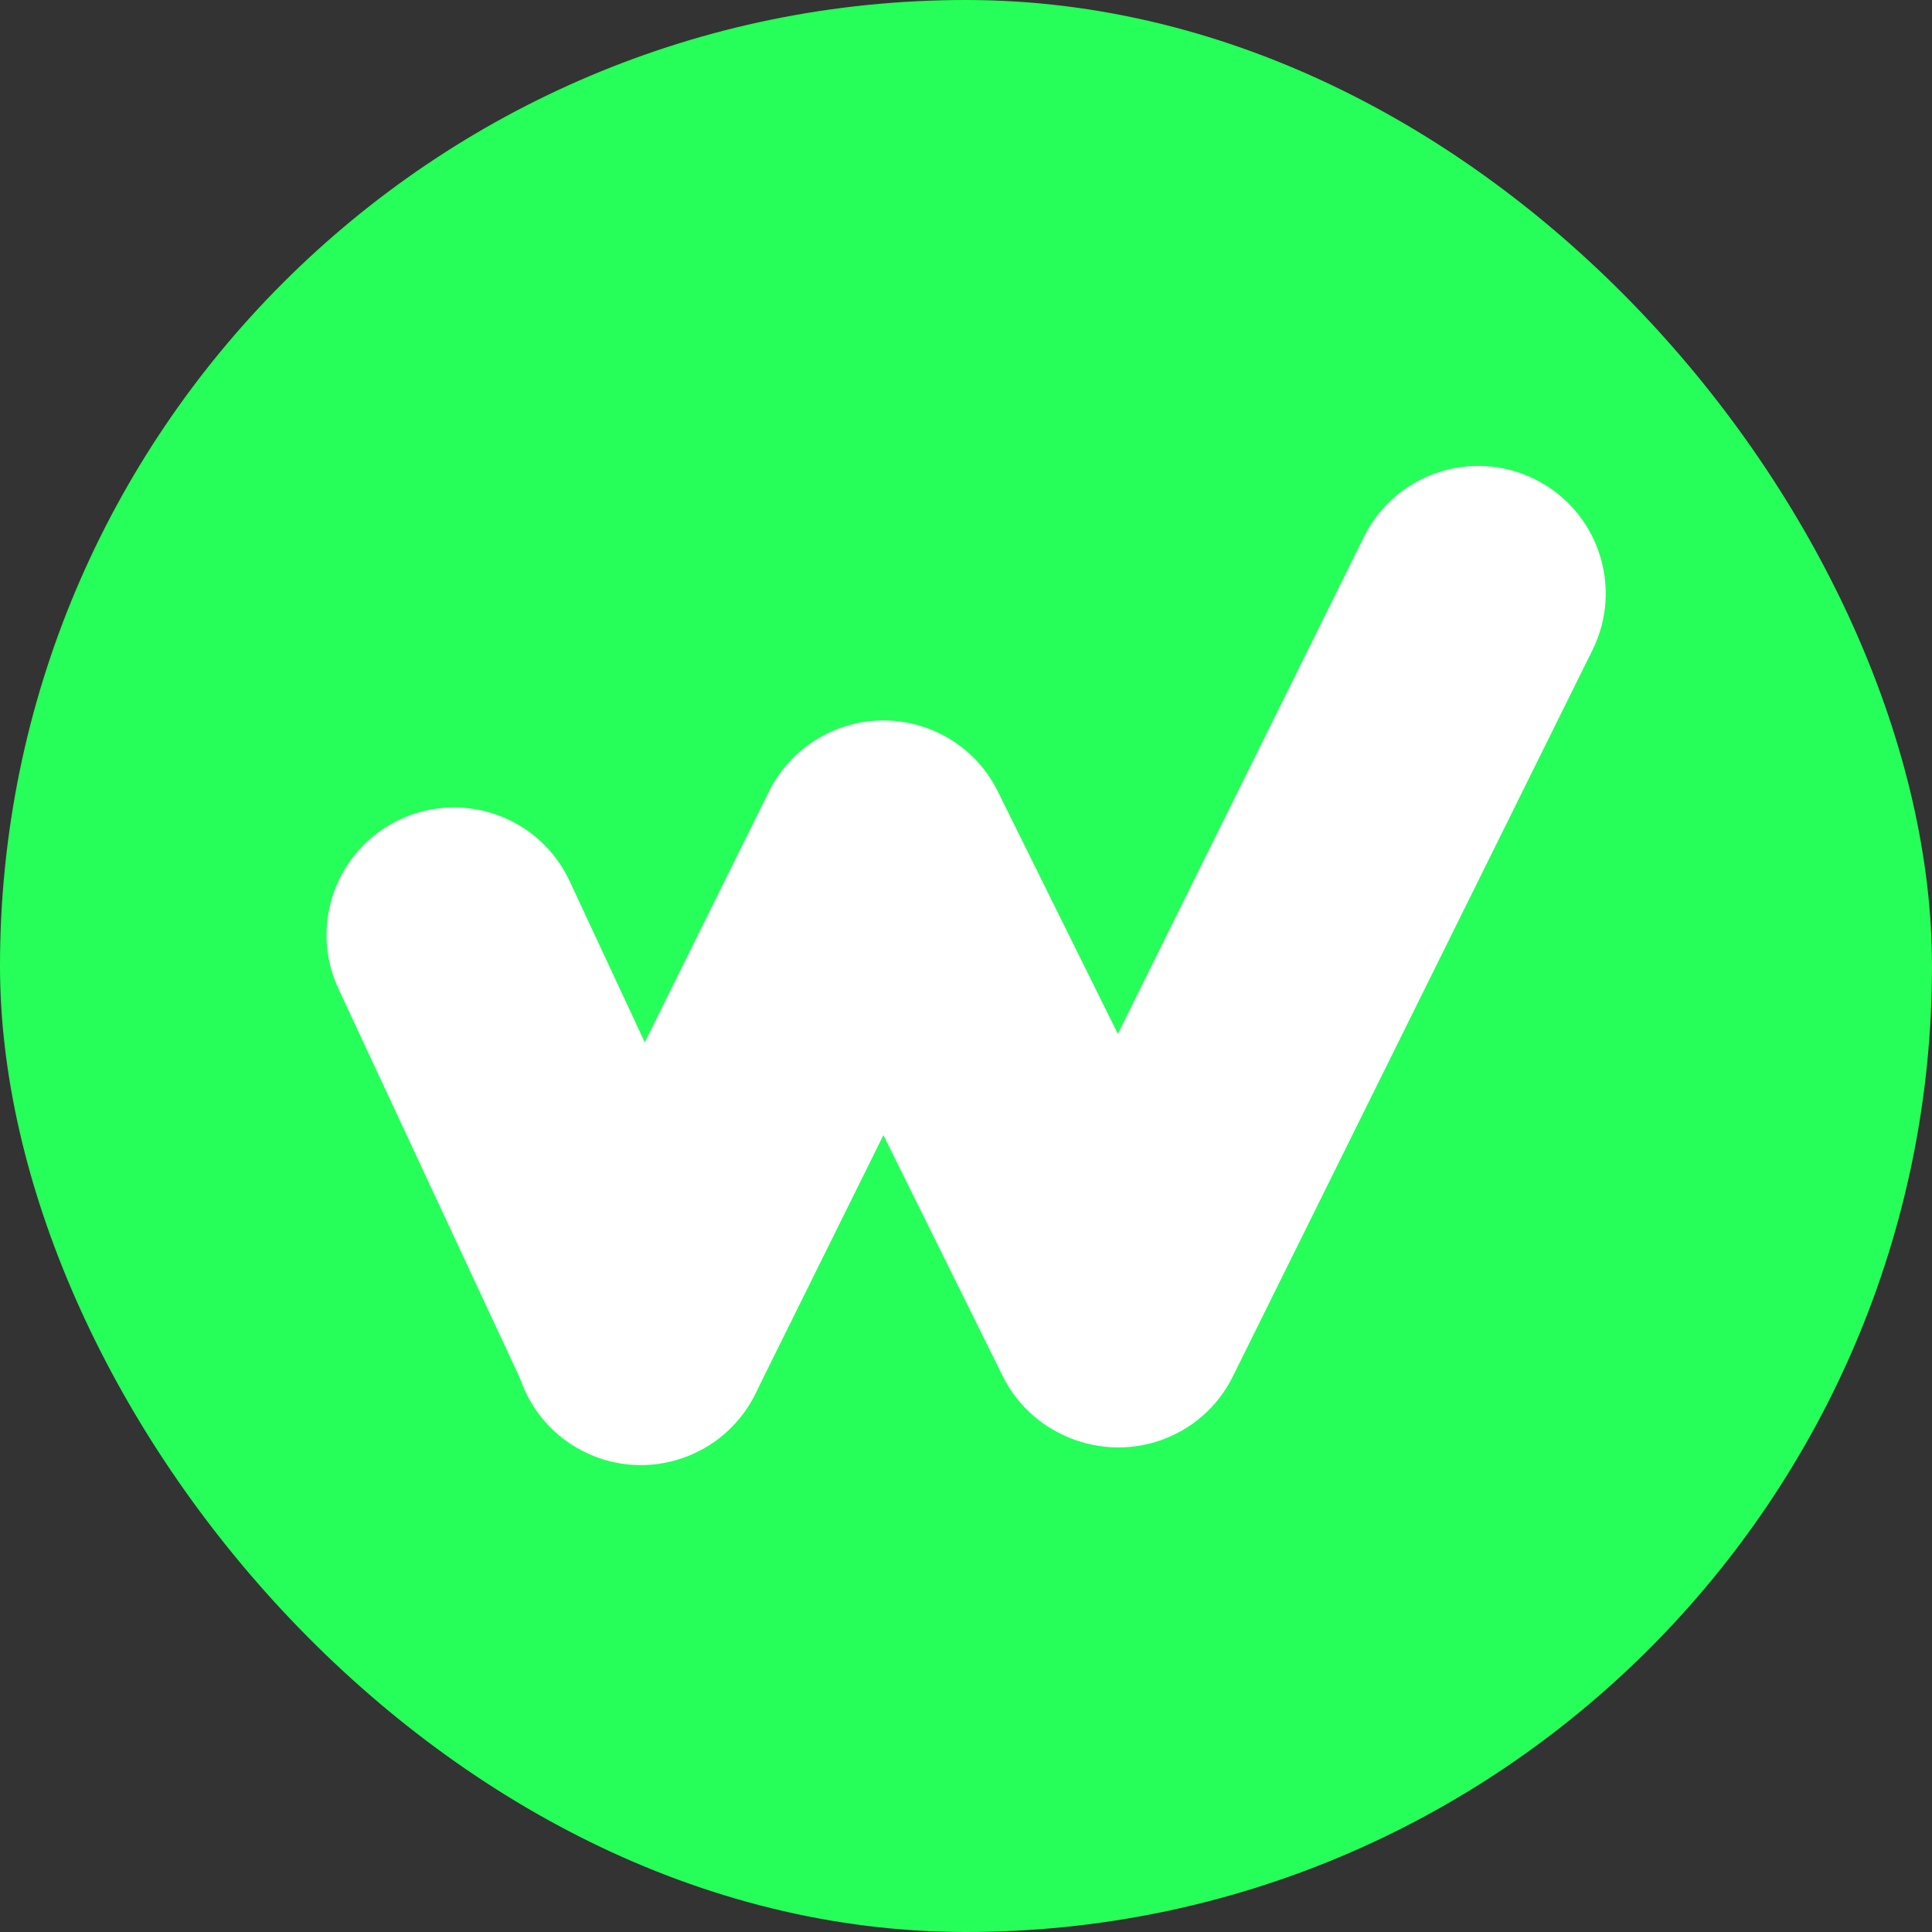 <svg width="224" height="224" viewBox="0 0 224 224" fill="none" xmlns="http://www.w3.org/2000/svg">
<rect x="0" y="0" width="224" height="224" fill="#333333" stroke="none"/>
<rect width="224" height="224" rx="112" fill="#26FF59"/>
<path d="M46.611 95.457C53.761 92.124 62.259 95.219 65.591 102.369L87.303 148.952C90.635 156.102 87.54 164.6 80.39 167.932C73.24 171.265 64.742 168.17 61.41 161.02L39.698 114.437C36.366 107.287 39.461 98.789 46.611 95.457Z" fill="white" stroke="white"/>
<path d="M67.97 167.882C60.9 164.382 58.006 155.814 61.506 148.744L89.56 92.082C93.06 85.013 101.629 82.12 108.698 85.62C115.767 89.12 118.661 97.688 115.161 104.757L87.107 161.419C83.607 168.489 75.039 171.382 67.97 167.882Z" fill="white" stroke="white"/>
<path d="M96.1 85.514C89.03 89.014 86.136 97.582 89.636 104.652L116.695 159.306C120.196 166.376 128.765 169.269 135.834 165.769C142.903 162.269 145.797 153.7 142.297 146.631L115.237 91.977L115.069 91.649C111.47 84.819 103.059 82.068 96.1 85.514Z" fill="white" stroke="white"/>
<path d="M177.724 56.007C184.794 59.508 187.688 68.076 184.188 75.145L142.488 159.37C138.988 166.44 130.419 169.333 123.349 165.833C116.28 162.332 113.387 153.764 116.887 146.695L158.587 62.47C162.087 55.401 170.655 52.508 177.724 56.007Z" fill="white" stroke="white"/>
</svg>
